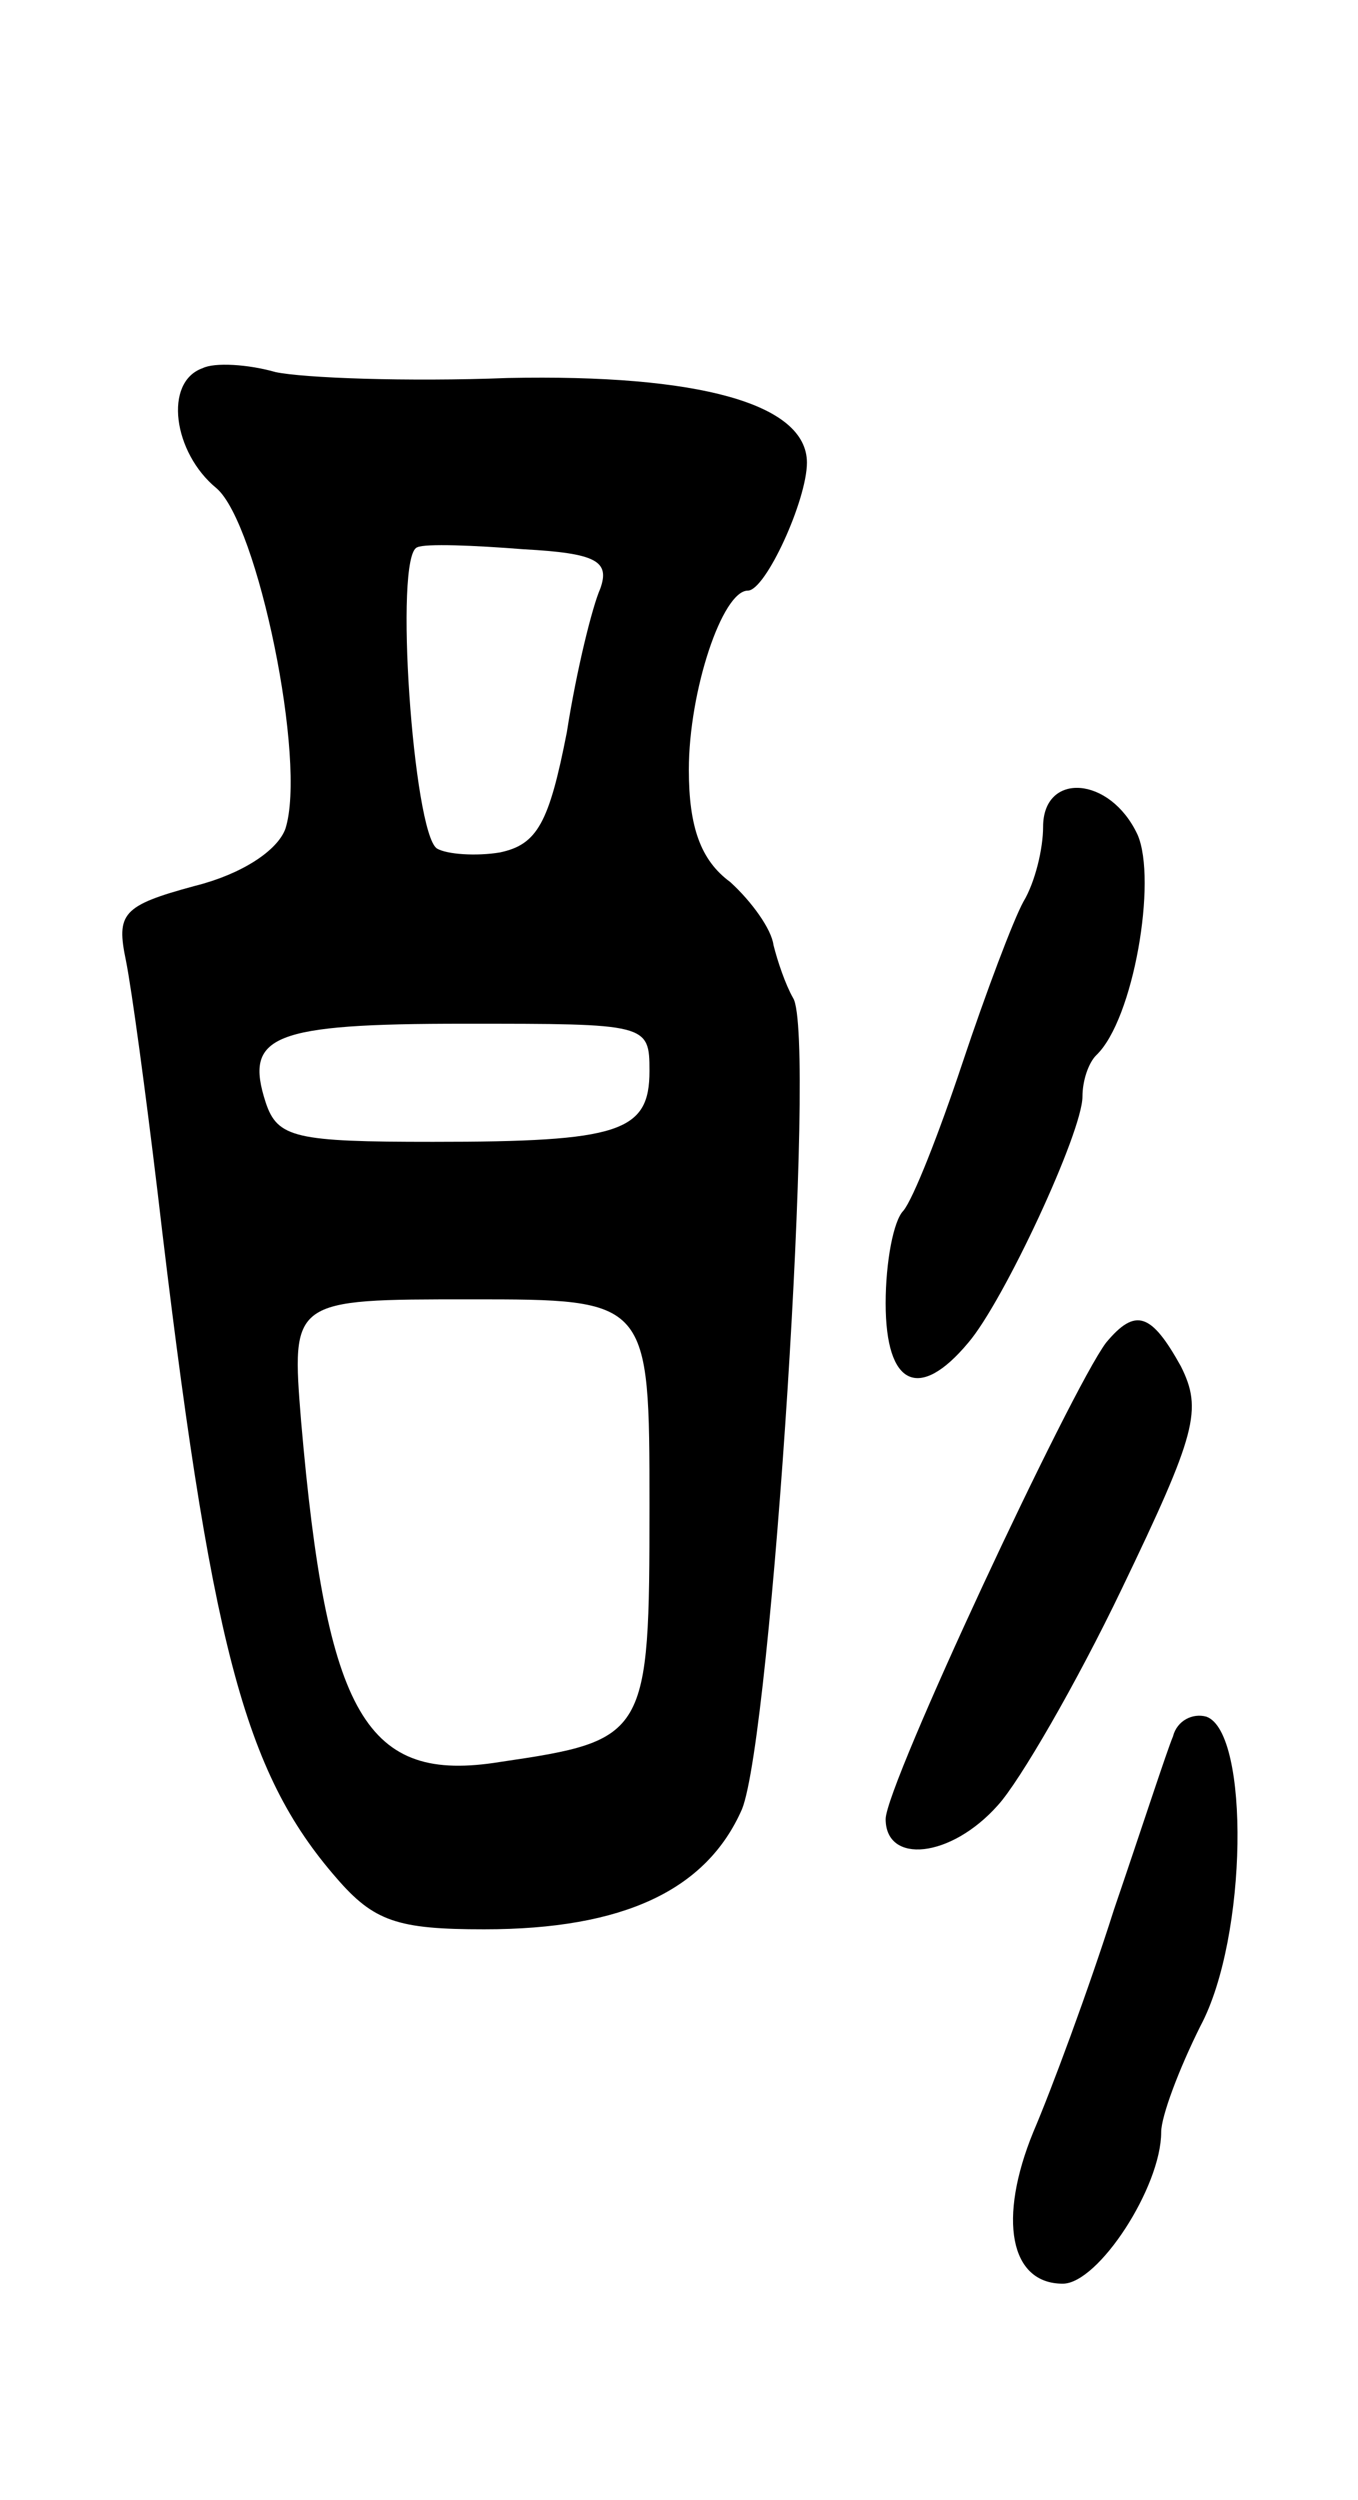 <svg version="1.0" xmlns="http://www.w3.org/2000/svg"
 width="69pt" height="127pt" viewBox="0 0 69 127"
 preserveAspectRatio="xMidYMid meet">
<g transform="translate(0,127) scale(0.1,-0.1)"
fill="#000000" stroke="none">
<path d="M103 1083 c-20 -7 -15 -43 7 -61 21 -18 46 -139 35 -173 -4 -11 -22
-23 -46 -29 -37 -10 -40 -14 -35 -38 3 -15 10 -67 16 -117 27 -231 44 -295 91
-349 19 -22 31 -26 75 -26 71 0 113 20 131 61 15 37 38 393 26 412 -4 7 -8 19
-10 27 -1 8 -11 22 -22 32 -15 11 -21 28 -21 57 0 40 17 91 30 91 9 0 30 46
30 65 0 30 -55 45 -152 43 -51 -2 -104 0 -118 3 -14 4 -31 5 -37 2z m202 -112
c-4 -9 -12 -41 -17 -73 -9 -46 -15 -57 -34 -61 -12 -2 -27 -1 -32 2 -12 8 -22
149 -10 153 4 2 29 1 54 -1 37 -2 44 -6 39 -20z m25 -245 c0 -31 -15 -36 -110
-36 -70 0 -79 2 -85 20 -11 34 3 40 101 40 93 0 94 0 94 -24z m0 -221 c0 -117
-1 -119 -76 -130 -68 -11 -88 23 -101 173 -5 62 -5 62 86 62 91 0 91 0 91
-105z"/>
<path d="M530 850 c0 -11 -4 -28 -10 -38 -5 -9 -19 -46 -31 -82 -12 -36 -25
-69 -30 -75 -5 -5 -9 -26 -9 -47 0 -42 17 -50 42 -20 18 21 58 107 58 125 0 8
3 17 7 21 19 18 31 89 21 112 -14 30 -48 32 -48 4z"/>
<path d="M562 588 c-18 -24 -112 -225 -112 -242 0 -23 33 -20 57 7 11 12 40
62 63 110 38 79 41 91 30 113 -15 27 -23 30 -38 12z"/>
<path d="M596 388 c-3 -7 -16 -47 -30 -88 -13 -41 -32 -92 -41 -113 -18 -44
-12 -77 15 -77 18 0 50 49 50 77 0 8 9 32 20 54 24 45 25 149 3 157 -7 2 -15
-2 -17 -10z"/>
</g>
</svg>
